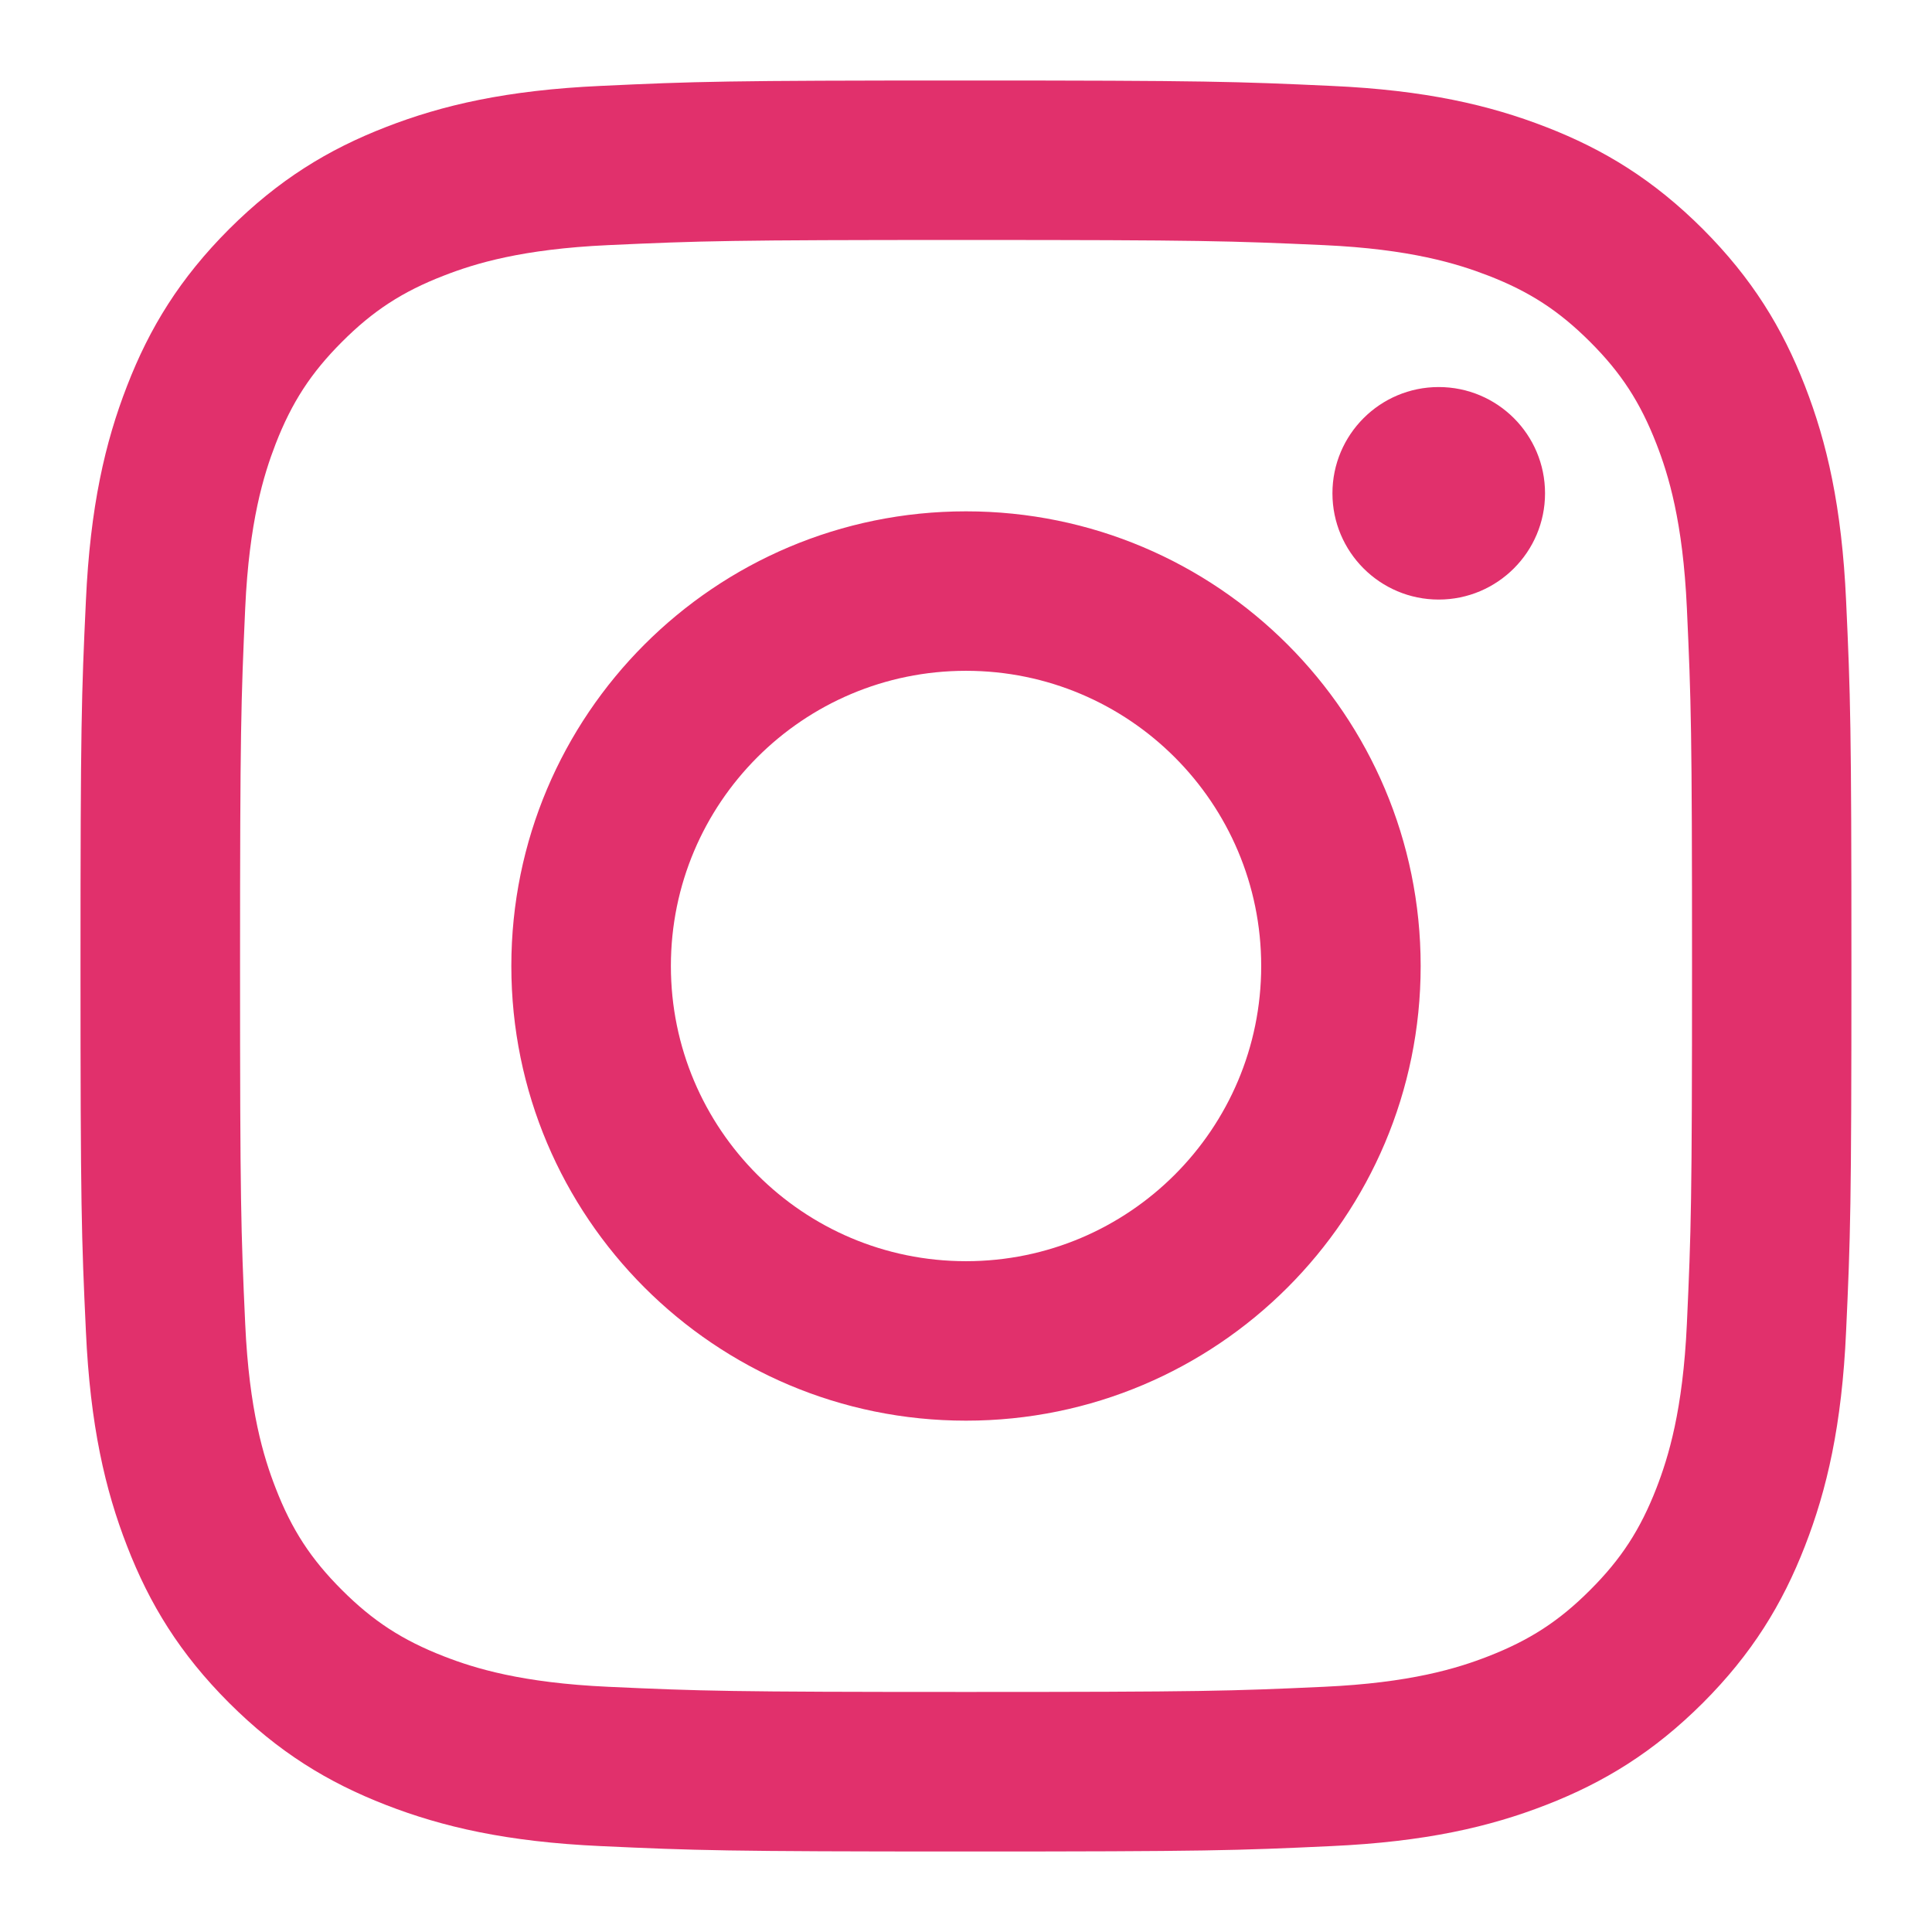 <svg width="24" height="24" viewBox="0 0 24 24" fill="none" xmlns="http://www.w3.org/2000/svg">
<path d="M8.334 12C8.334 9.975 9.975 8.333 12 8.333C14.025 8.333 15.667 9.975 15.667 12C15.667 14.025 14.025 15.667 12 15.667C9.975 15.667 8.334 14.025 8.334 12ZM6.352 12C6.352 15.12 8.88 17.648 12 17.648C15.12 17.648 17.648 15.12 17.648 12C17.648 8.88 15.12 6.352 12 6.352C8.88 6.352 6.352 8.88 6.352 12ZM16.552 6.128C16.552 6.856 17.143 7.448 17.872 7.448C18.601 7.448 19.193 6.856 19.193 6.128C19.193 5.399 18.602 4.808 17.872 4.808C17.143 4.808 16.552 5.399 16.552 6.128ZM7.556 20.954C6.483 20.905 5.9 20.726 5.513 20.575C4.999 20.375 4.633 20.137 4.248 19.752C3.863 19.368 3.624 19.002 3.425 18.488C3.274 18.101 3.095 17.518 3.046 16.445C2.993 15.286 2.982 14.938 2.982 12C2.982 9.063 2.994 8.715 3.046 7.555C3.095 6.482 3.275 5.9 3.425 5.512C3.625 4.998 3.863 4.632 4.248 4.247C4.632 3.862 4.998 3.623 5.513 3.424C5.9 3.273 6.483 3.094 7.556 3.045C8.715 2.992 9.063 2.981 12 2.981C14.938 2.981 15.285 2.993 16.445 3.045C17.518 3.094 18.1 3.274 18.488 3.424C19.002 3.623 19.368 3.862 19.753 4.247C20.138 4.631 20.376 4.998 20.576 5.512C20.727 5.899 20.906 6.482 20.955 7.555C21.008 8.715 21.019 9.063 21.019 12C21.019 14.937 21.008 15.285 20.955 16.445C20.906 17.518 20.726 18.101 20.576 18.488C20.376 19.002 20.138 19.368 19.753 19.752C19.369 20.137 19.002 20.375 18.488 20.575C18.101 20.726 17.518 20.905 16.445 20.954C15.286 21.007 14.938 21.018 12 21.018C9.063 21.018 8.715 21.007 7.556 20.954ZM7.465 1.067C6.294 1.12 5.494 1.306 4.795 1.578C4.072 1.858 3.459 2.235 2.846 2.846C2.235 3.458 1.858 4.071 1.578 4.795C1.306 5.494 1.12 6.294 1.067 7.465C1.012 8.638 1 9.013 1 12C1 14.987 1.012 15.362 1.067 16.535C1.12 17.706 1.306 18.506 1.578 19.205C1.858 19.928 2.234 20.542 2.846 21.154C3.458 21.765 4.071 22.141 4.795 22.422C5.495 22.694 6.294 22.88 7.465 22.933C8.639 22.987 9.013 23 12 23C14.988 23 15.362 22.988 16.535 22.933C17.706 22.88 18.506 22.694 19.205 22.422C19.928 22.141 20.541 21.765 21.154 21.154C21.765 20.542 22.141 19.928 22.422 19.205C22.694 18.506 22.881 17.706 22.933 16.535C22.987 15.361 22.999 14.987 22.999 12C22.999 9.013 22.987 8.638 22.933 7.465C22.88 6.294 22.694 5.494 22.422 4.795C22.141 4.072 21.765 3.459 21.154 2.846C20.542 2.235 19.928 1.858 19.206 1.578C18.506 1.306 17.706 1.119 16.536 1.067C15.363 1.013 14.988 1 12.001 1C9.013 1 8.639 1.012 7.465 1.067Z" fill="#E1306C"/>
</svg>
